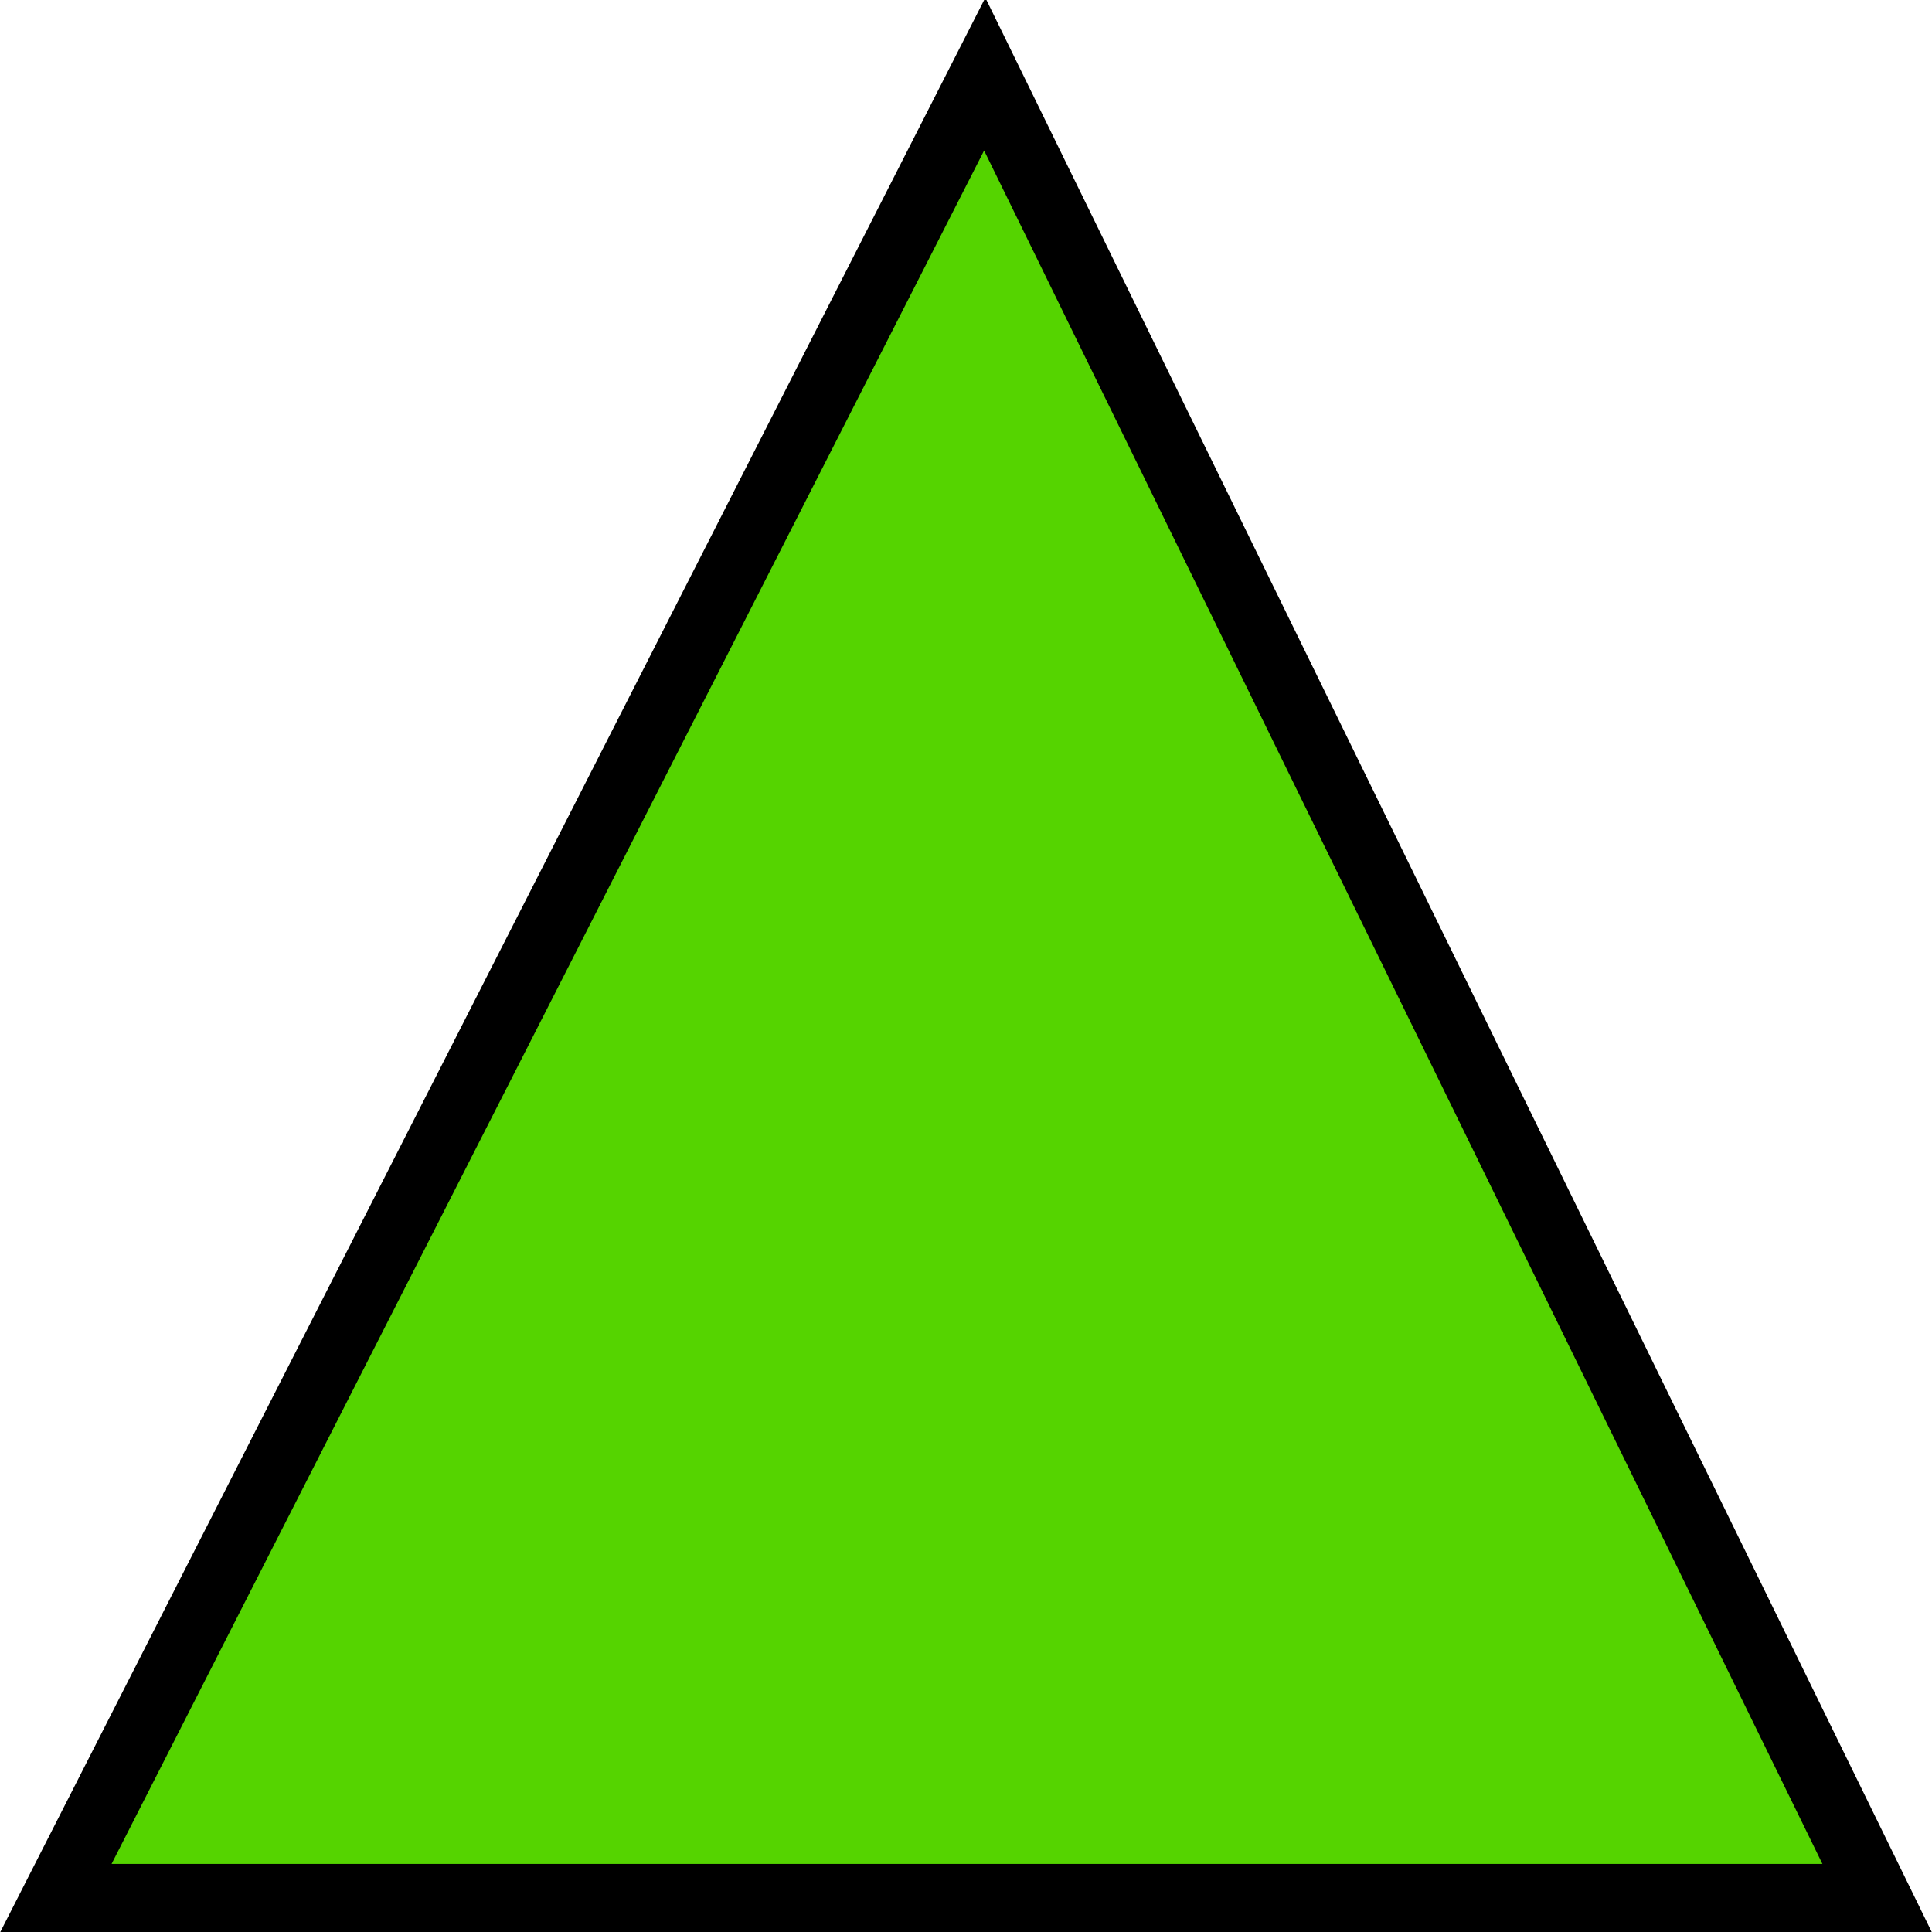 <?xml version="1.0" encoding="UTF-8" standalone="no"?>
<!-- Created with Inkscape (http://www.inkscape.org/) -->

<svg
        xmlns:dc="http://purl.org/dc/elements/1.1/"
        xmlns:cc="http://creativecommons.org/ns#"
        xmlns:rdf="http://www.w3.org/1999/02/22-rdf-syntax-ns#"
        xmlns="http://www.w3.org/2000/svg"
        xmlns:sodipodi="http://sodipodi.sourceforge.net/DTD/sodipodi-0.dtd"
        xmlns:inkscape="http://www.inkscape.org/namespaces/inkscape"
        width="113.96"
        height="113.96"
        id="svg2490"
        sodipodi:version="0.32"
        inkscape:version="0.47 r22583"
        version="1.0"
        sodipodi:docname="triangle_green_2.svg"
        inkscape:output_extension="org.inkscape.output.svg.inkscape">
    <defs
            id="defs2492">
        <inkscape:perspective
                sodipodi:type="inkscape:persp3d"
                inkscape:vp_x="0 : 526.18109 : 1"
                inkscape:vp_y="0 : 1000 : 0"
                inkscape:vp_z="744.09448 : 526.18109 : 1"
                inkscape:persp3d-origin="372.04724 : 350.78739 : 1"
                id="perspective2498"/>
    </defs>
    <sodipodi:namedview
            id="base"
            pagecolor="#ffffff"
            bordercolor="#666666"
            borderopacity="1.0"
            inkscape:pageopacity="0.0"
            inkscape:pageshadow="2"
            inkscape:zoom="1.979899"
            inkscape:cx="-114.78011"
            inkscape:cy="9.0019818"
            inkscape:document-units="px"
            inkscape:current-layer="layer1"
            showgrid="false"
            inkscape:window-width="1272"
            inkscape:window-height="739"
            inkscape:window-x="0"
            inkscape:window-y="30"
            showguides="true"
            inkscape:guide-bbox="true"
            inkscape:window-maximized="0">
        <sodipodi:guide
                orientation="1,0"
                position="58.084,90.914"
                id="guide3176"/>
    </sodipodi:namedview>
    <g
            inkscape:label="Ebene 1"
            inkscape:groupmode="layer"
            id="layer1"
            transform="translate(-194.449,-181.097)">
        <path
                style="fill:#55d400;fill-opacity:1;fill-rule:nonzero;stroke:#000000;stroke-width:4.027;stroke-linecap:butt;stroke-linejoin:miter;stroke-miterlimit:4;stroke-dashoffset:23;stroke-opacity:1"
                d="M 252.533,185.468 L 305.173,293.056 L 197.745,293.056 L 252.533,185.468 z"
                id="rect2404"
                sodipodi:nodetypes="cccc"/>
    </g>
</svg>
